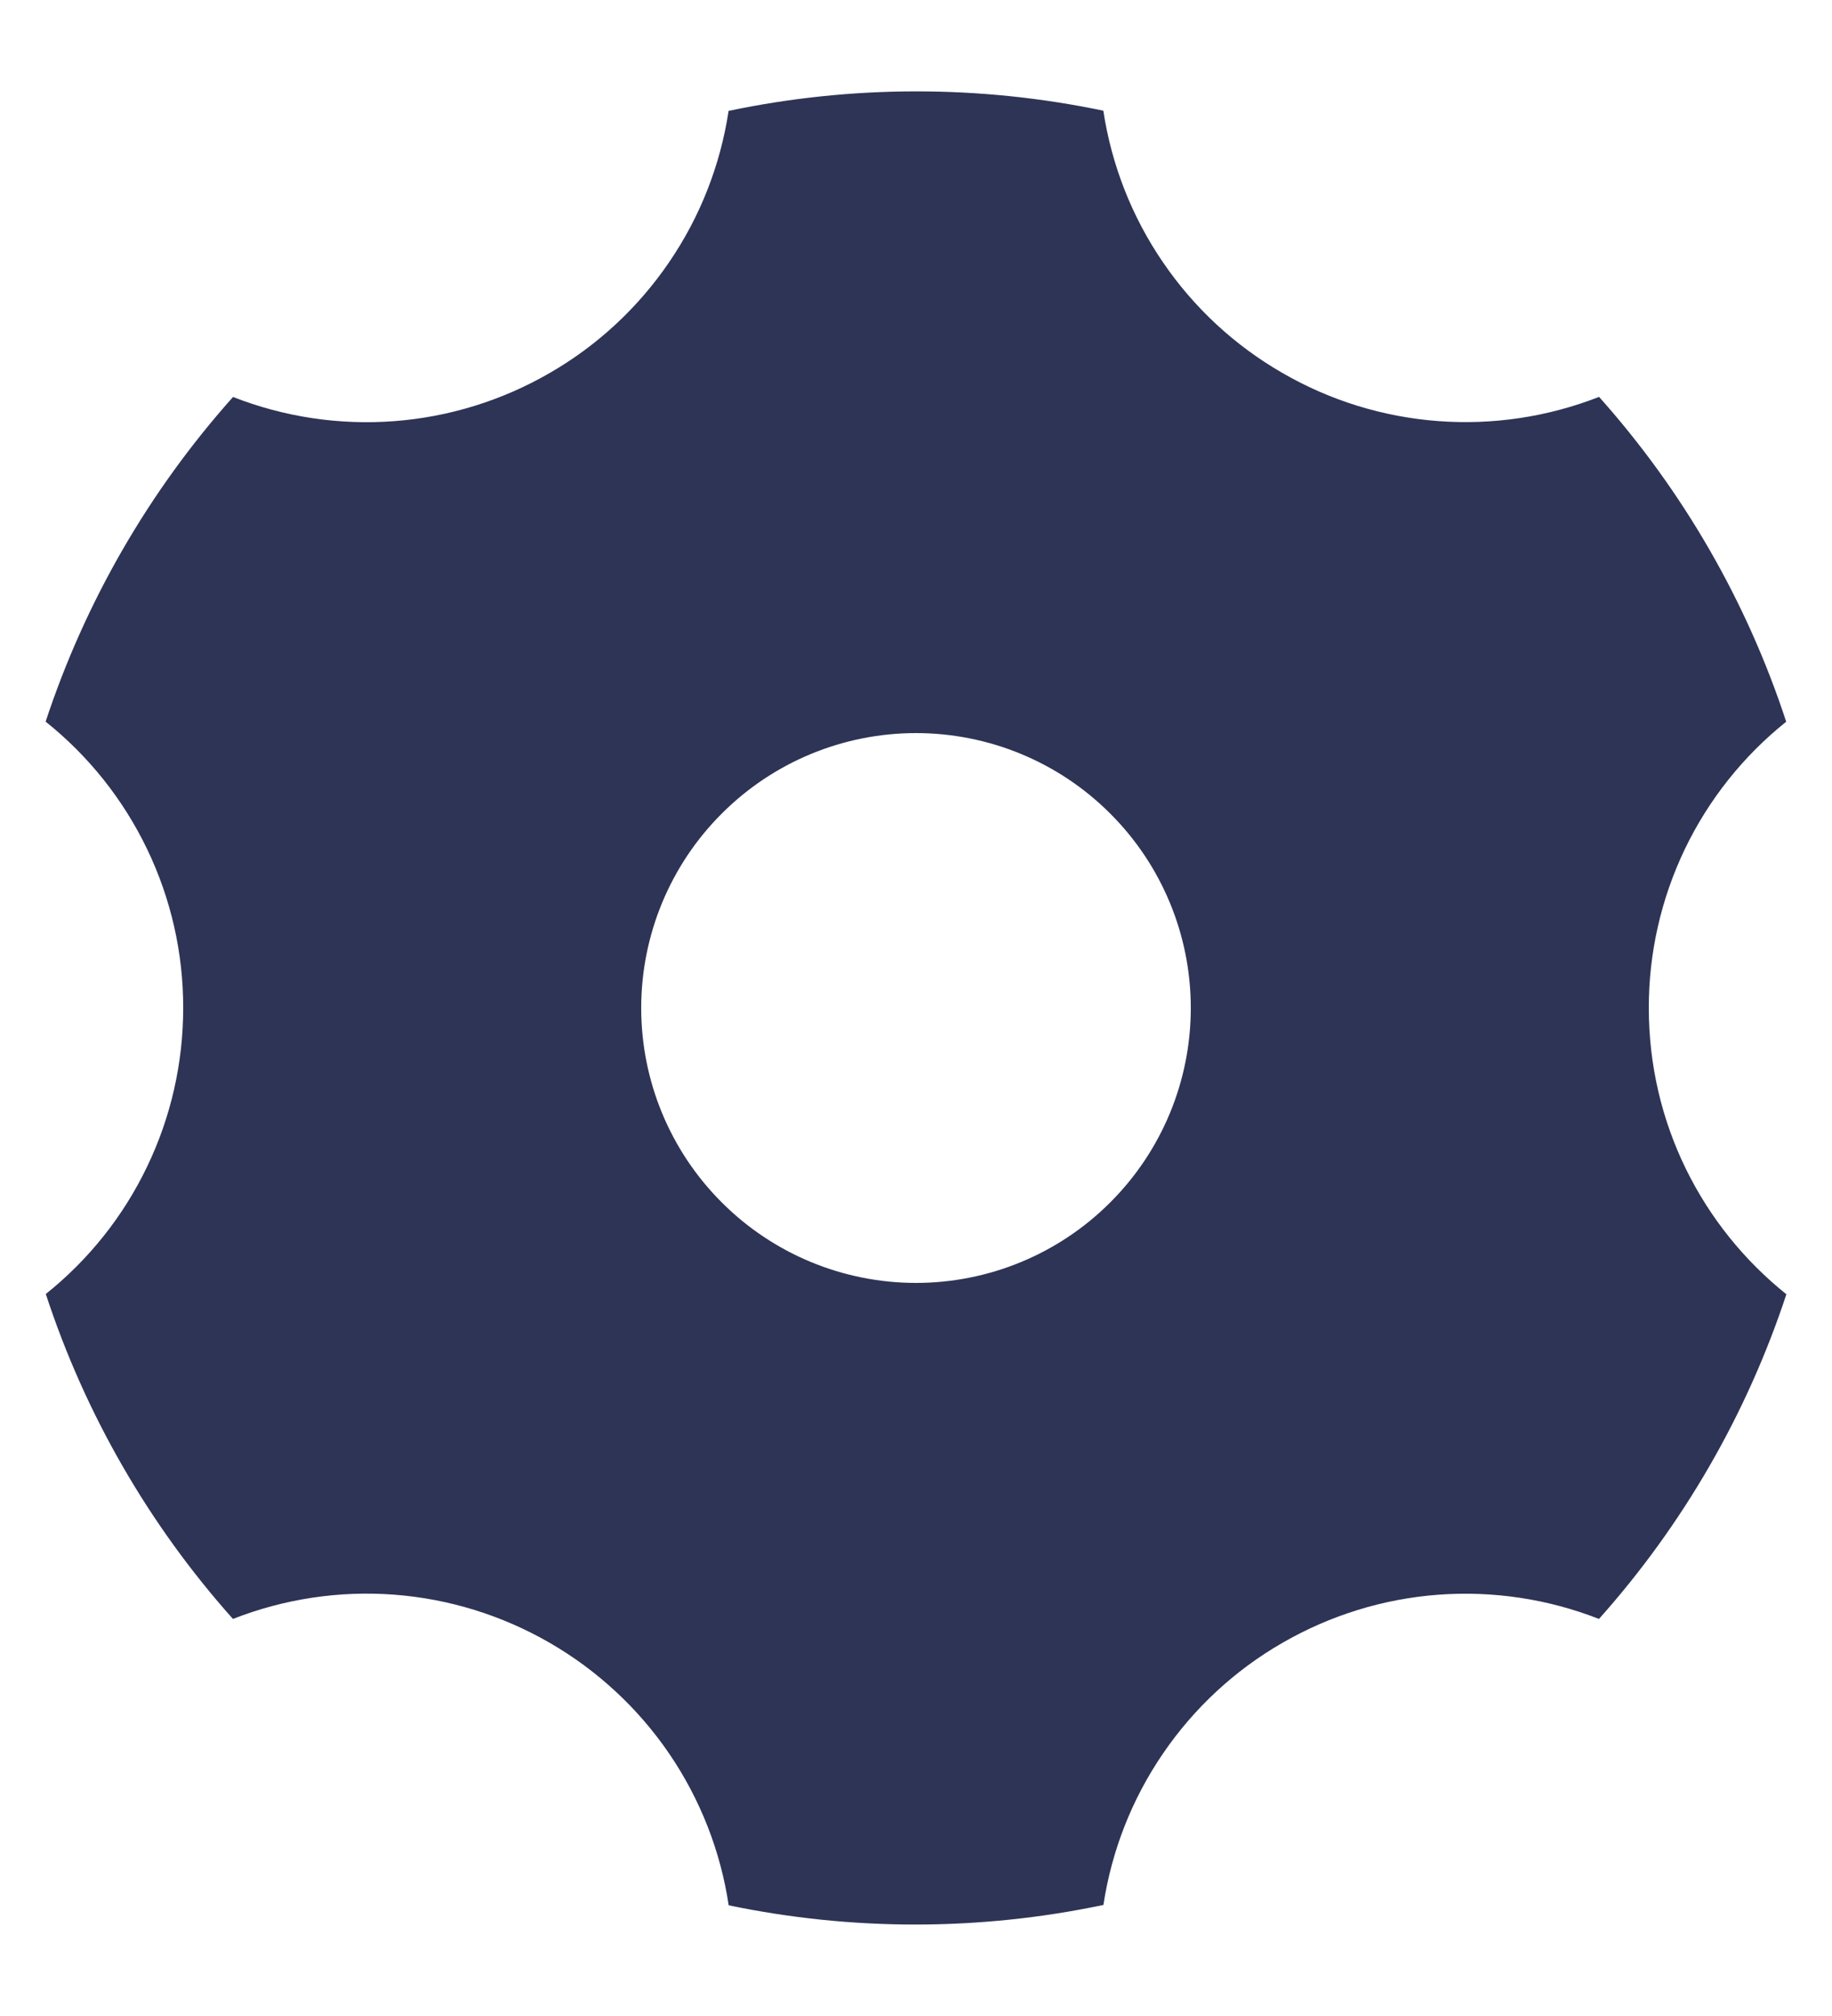 <svg width="20" height="22" viewBox="0 0 20 22" fill="#eceff3" xmlns="http://www.w3.org/2000/svg">
<path d="M7.954 1.21C9.303 0.927 10.696 0.926 12.045 1.208C12.135 1.801 12.357 2.367 12.696 2.862C13.034 3.358 13.48 3.771 14 4.07C14.52 4.371 15.1 4.55 15.699 4.595C16.297 4.64 16.898 4.55 17.457 4.331C18.375 5.359 19.071 6.566 19.5 7.876C19.031 8.251 18.653 8.726 18.393 9.267C18.134 9.808 17.999 10.4 18 11C18 12.264 18.586 13.391 19.502 14.124C19.07 15.433 18.374 16.639 17.456 17.667C16.897 17.448 16.297 17.358 15.698 17.403C15.1 17.448 14.52 17.628 14 17.928C13.48 18.227 13.035 18.64 12.697 19.135C12.358 19.63 12.136 20.195 12.046 20.788C10.697 21.072 9.304 21.073 7.955 20.792C7.866 20.198 7.643 19.632 7.305 19.136C6.966 18.64 6.52 18.227 6 17.927C5.48 17.627 4.9 17.447 4.301 17.402C3.703 17.357 3.102 17.448 2.543 17.667C1.625 16.639 0.929 15.431 0.5 14.121C0.968 13.747 1.347 13.272 1.606 12.731C1.866 12.191 2 11.599 2 10.999C2.001 10.399 1.866 9.806 1.606 9.266C1.346 8.725 0.967 8.249 0.498 7.875C0.93 6.566 1.626 5.36 2.544 4.332C3.103 4.551 3.704 4.641 4.302 4.596C4.9 4.551 5.481 4.371 6 4.071C6.52 3.772 6.965 3.359 7.303 2.864C7.642 2.369 7.864 1.804 7.954 1.211V1.21ZM10 14C10.796 14 11.559 13.684 12.121 13.121C12.684 12.559 13 11.796 13 11C13 10.204 12.684 9.441 12.121 8.879C11.559 8.316 10.796 8 10 8C9.204 8 8.441 8.316 7.879 8.879C7.316 9.441 7 10.204 7 11C7 11.796 7.316 12.559 7.879 13.121C8.441 13.684 9.204 14 10 14Z" fill="#2E3456"/>
</svg>
